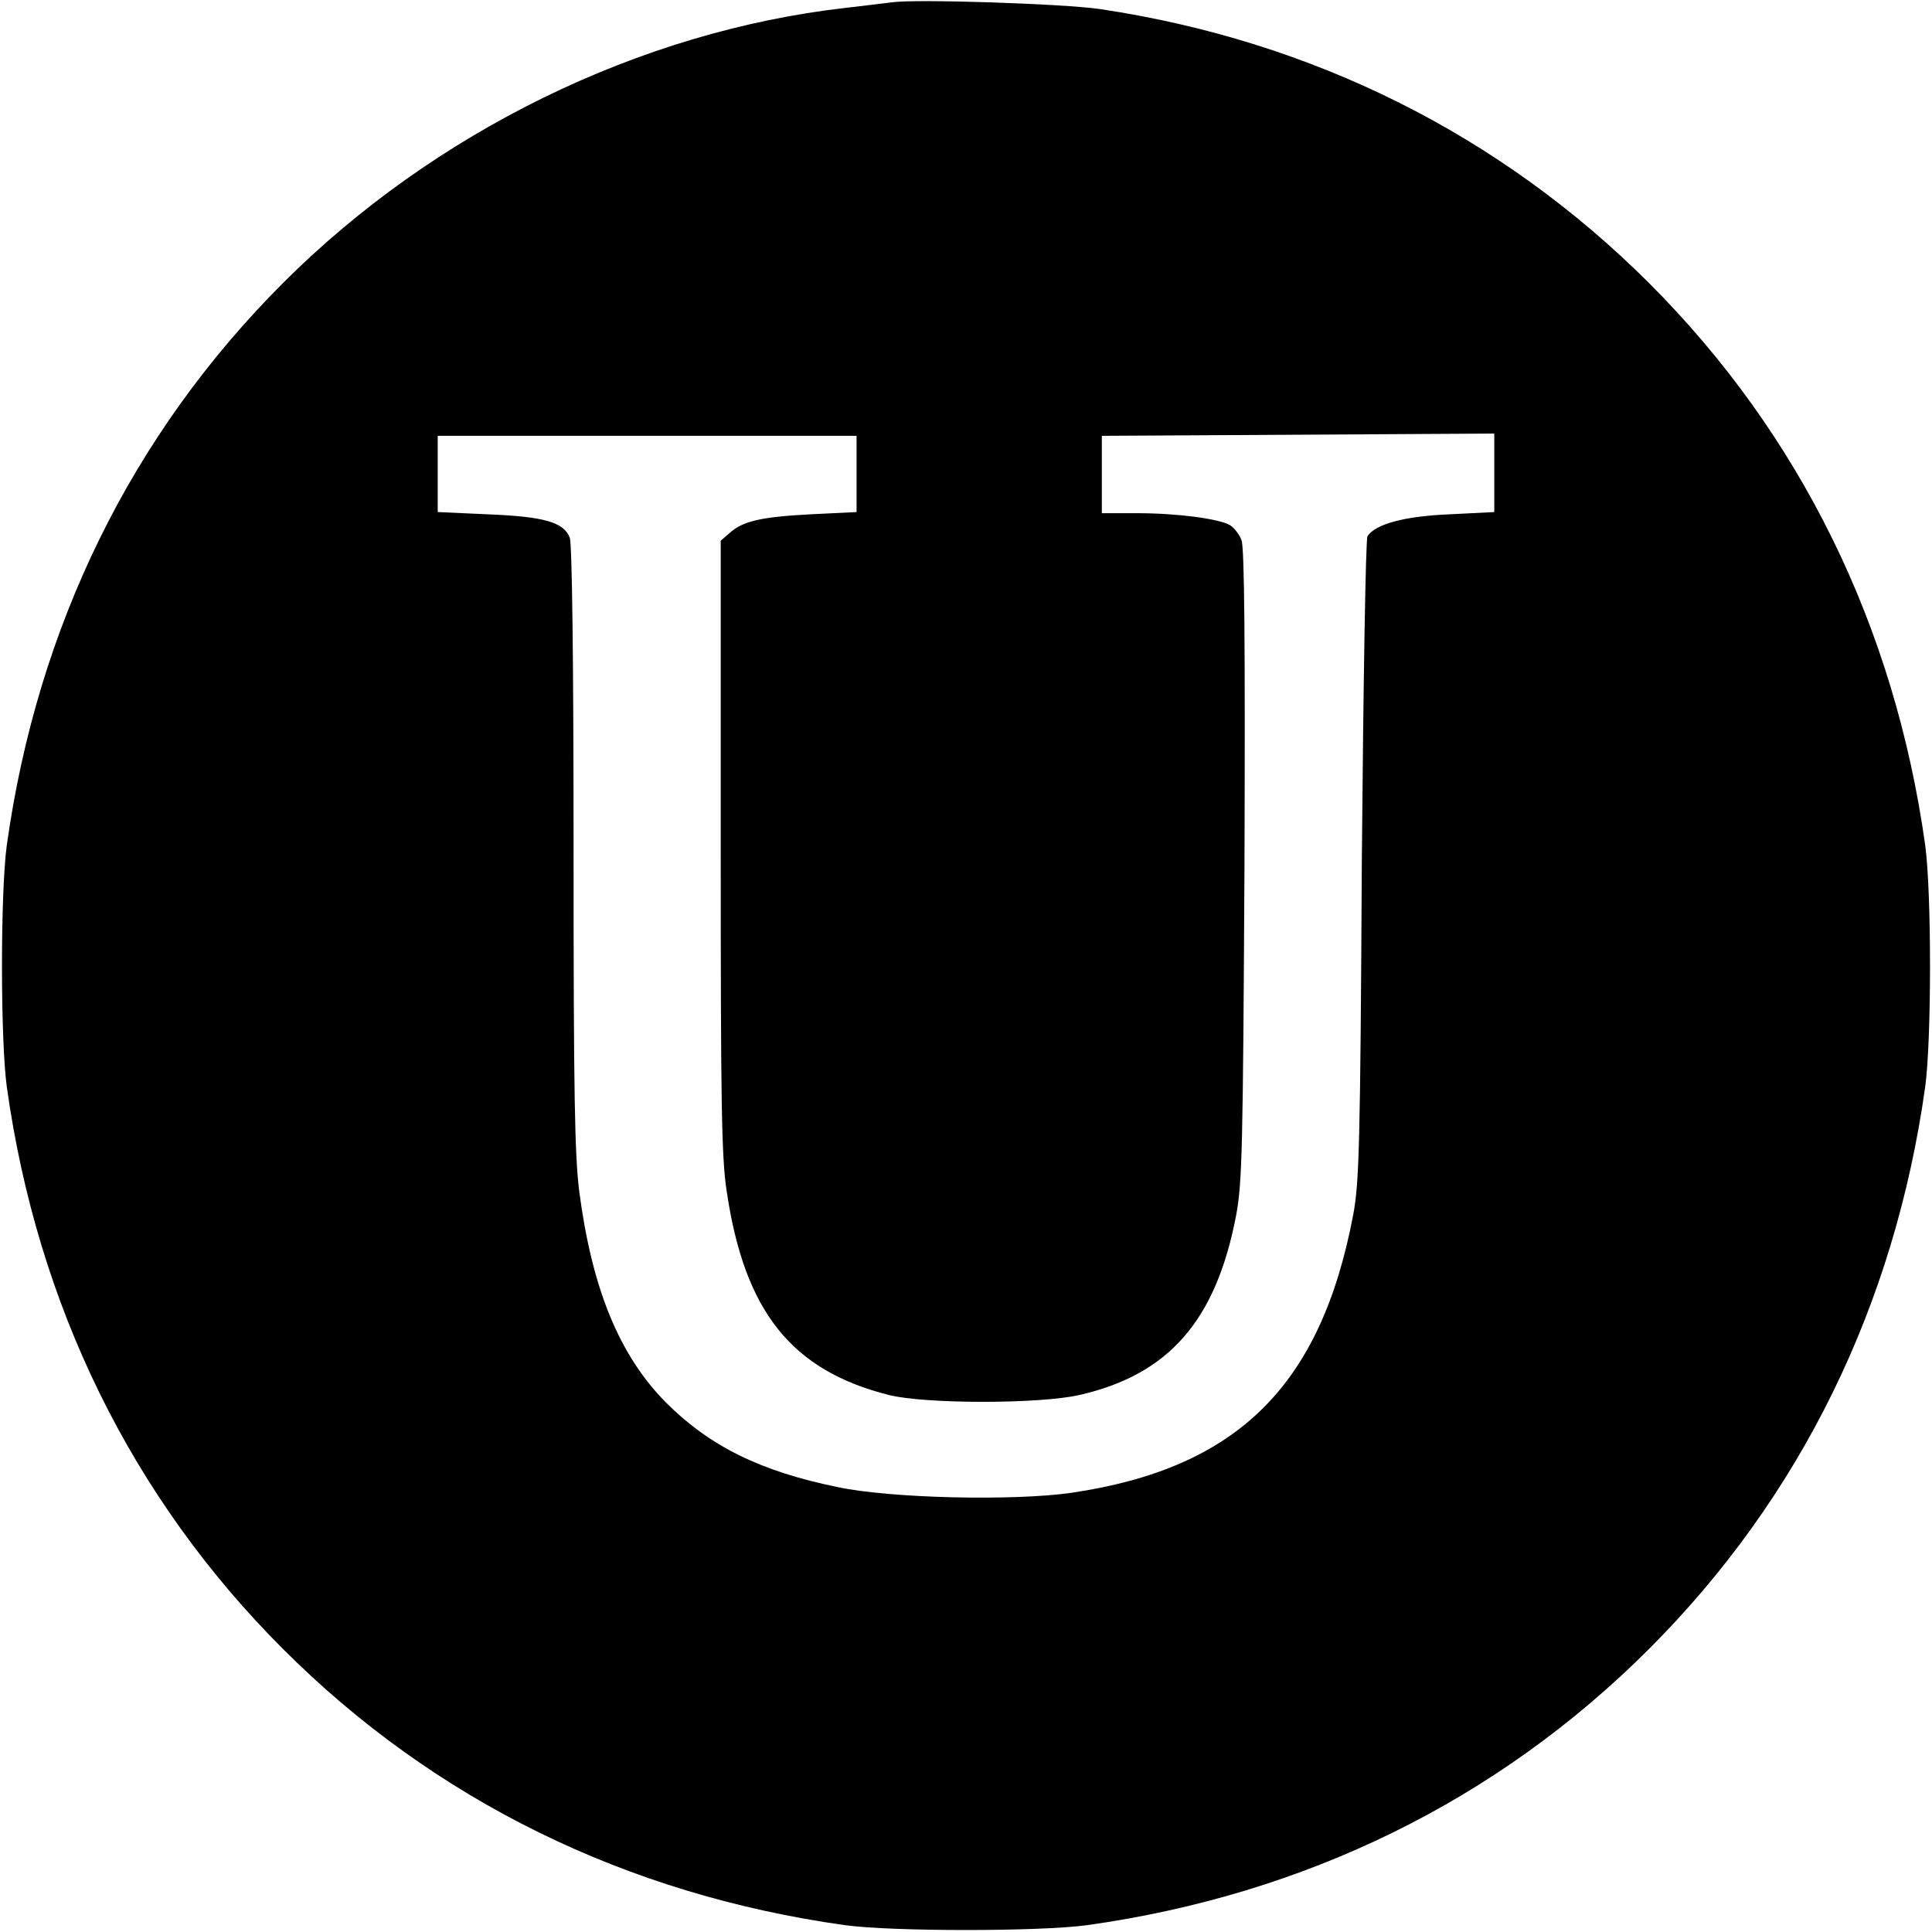 <?xml version="1.0" standalone="no"?>
<!DOCTYPE svg PUBLIC "-//W3C//DTD SVG 20010904//EN"
 "http://www.w3.org/TR/2001/REC-SVG-20010904/DTD/svg10.dtd">
<svg version="1.0" xmlns="http://www.w3.org/2000/svg"
 width="512pt" height="512pt" viewBox="0 0 512 512"
 preserveAspectRatio="xMidYMid meet">
<g transform="translate(0,512) scale(0.1,-0.1)"
fill="#000000" stroke="none">
<path d="M2365 5114 c-16 -2 -73 -9 -125 -15 -544 -62 -1089 -328 -1490 -729
-401 -401 -651 -910 -732 -1490 -17 -125 -17 -515 0 -640 81 -580 331 -1089
732 -1490 401 -401 910 -651 1490 -732 125 -17 515 -17 640 0 580 81 1089 331
1490 732 401 401 651 910 732 1490 17 125 17 515 0 640 -81 580 -331 1089
-732 1490 -394 393 -892 642 -1455 726 -95 14 -486 27 -550 18z m-95 -1250 l0
-101 -123 -6 c-131 -7 -179 -18 -214 -50 l-23 -20 0 -810 c0 -682 2 -826 16
-915 47 -318 172 -474 430 -539 97 -24 398 -24 504 0 238 54 363 198 416 477
16 86 18 175 22 929 2 585 0 842 -8 860 -6 15 -19 32 -30 39 -28 17 -139 32
-247 32 l-93 0 0 103 0 102 520 3 520 3 0 -104 0 -104 -119 -6 c-120 -5 -196
-26 -217 -58 -5 -8 -11 -394 -15 -859 -4 -758 -7 -855 -23 -940 -86 -453 -307
-671 -746 -736 -153 -22 -478 -15 -620 15 -205 42 -339 108 -456 225 -123 125
-195 300 -229 559 -12 98 -15 254 -15 912 0 501 -4 803 -10 820 -16 41 -67 56
-217 62 l-133 6 0 101 0 101 555 0 555 0 0 -101z"/>
</g>
</svg>
